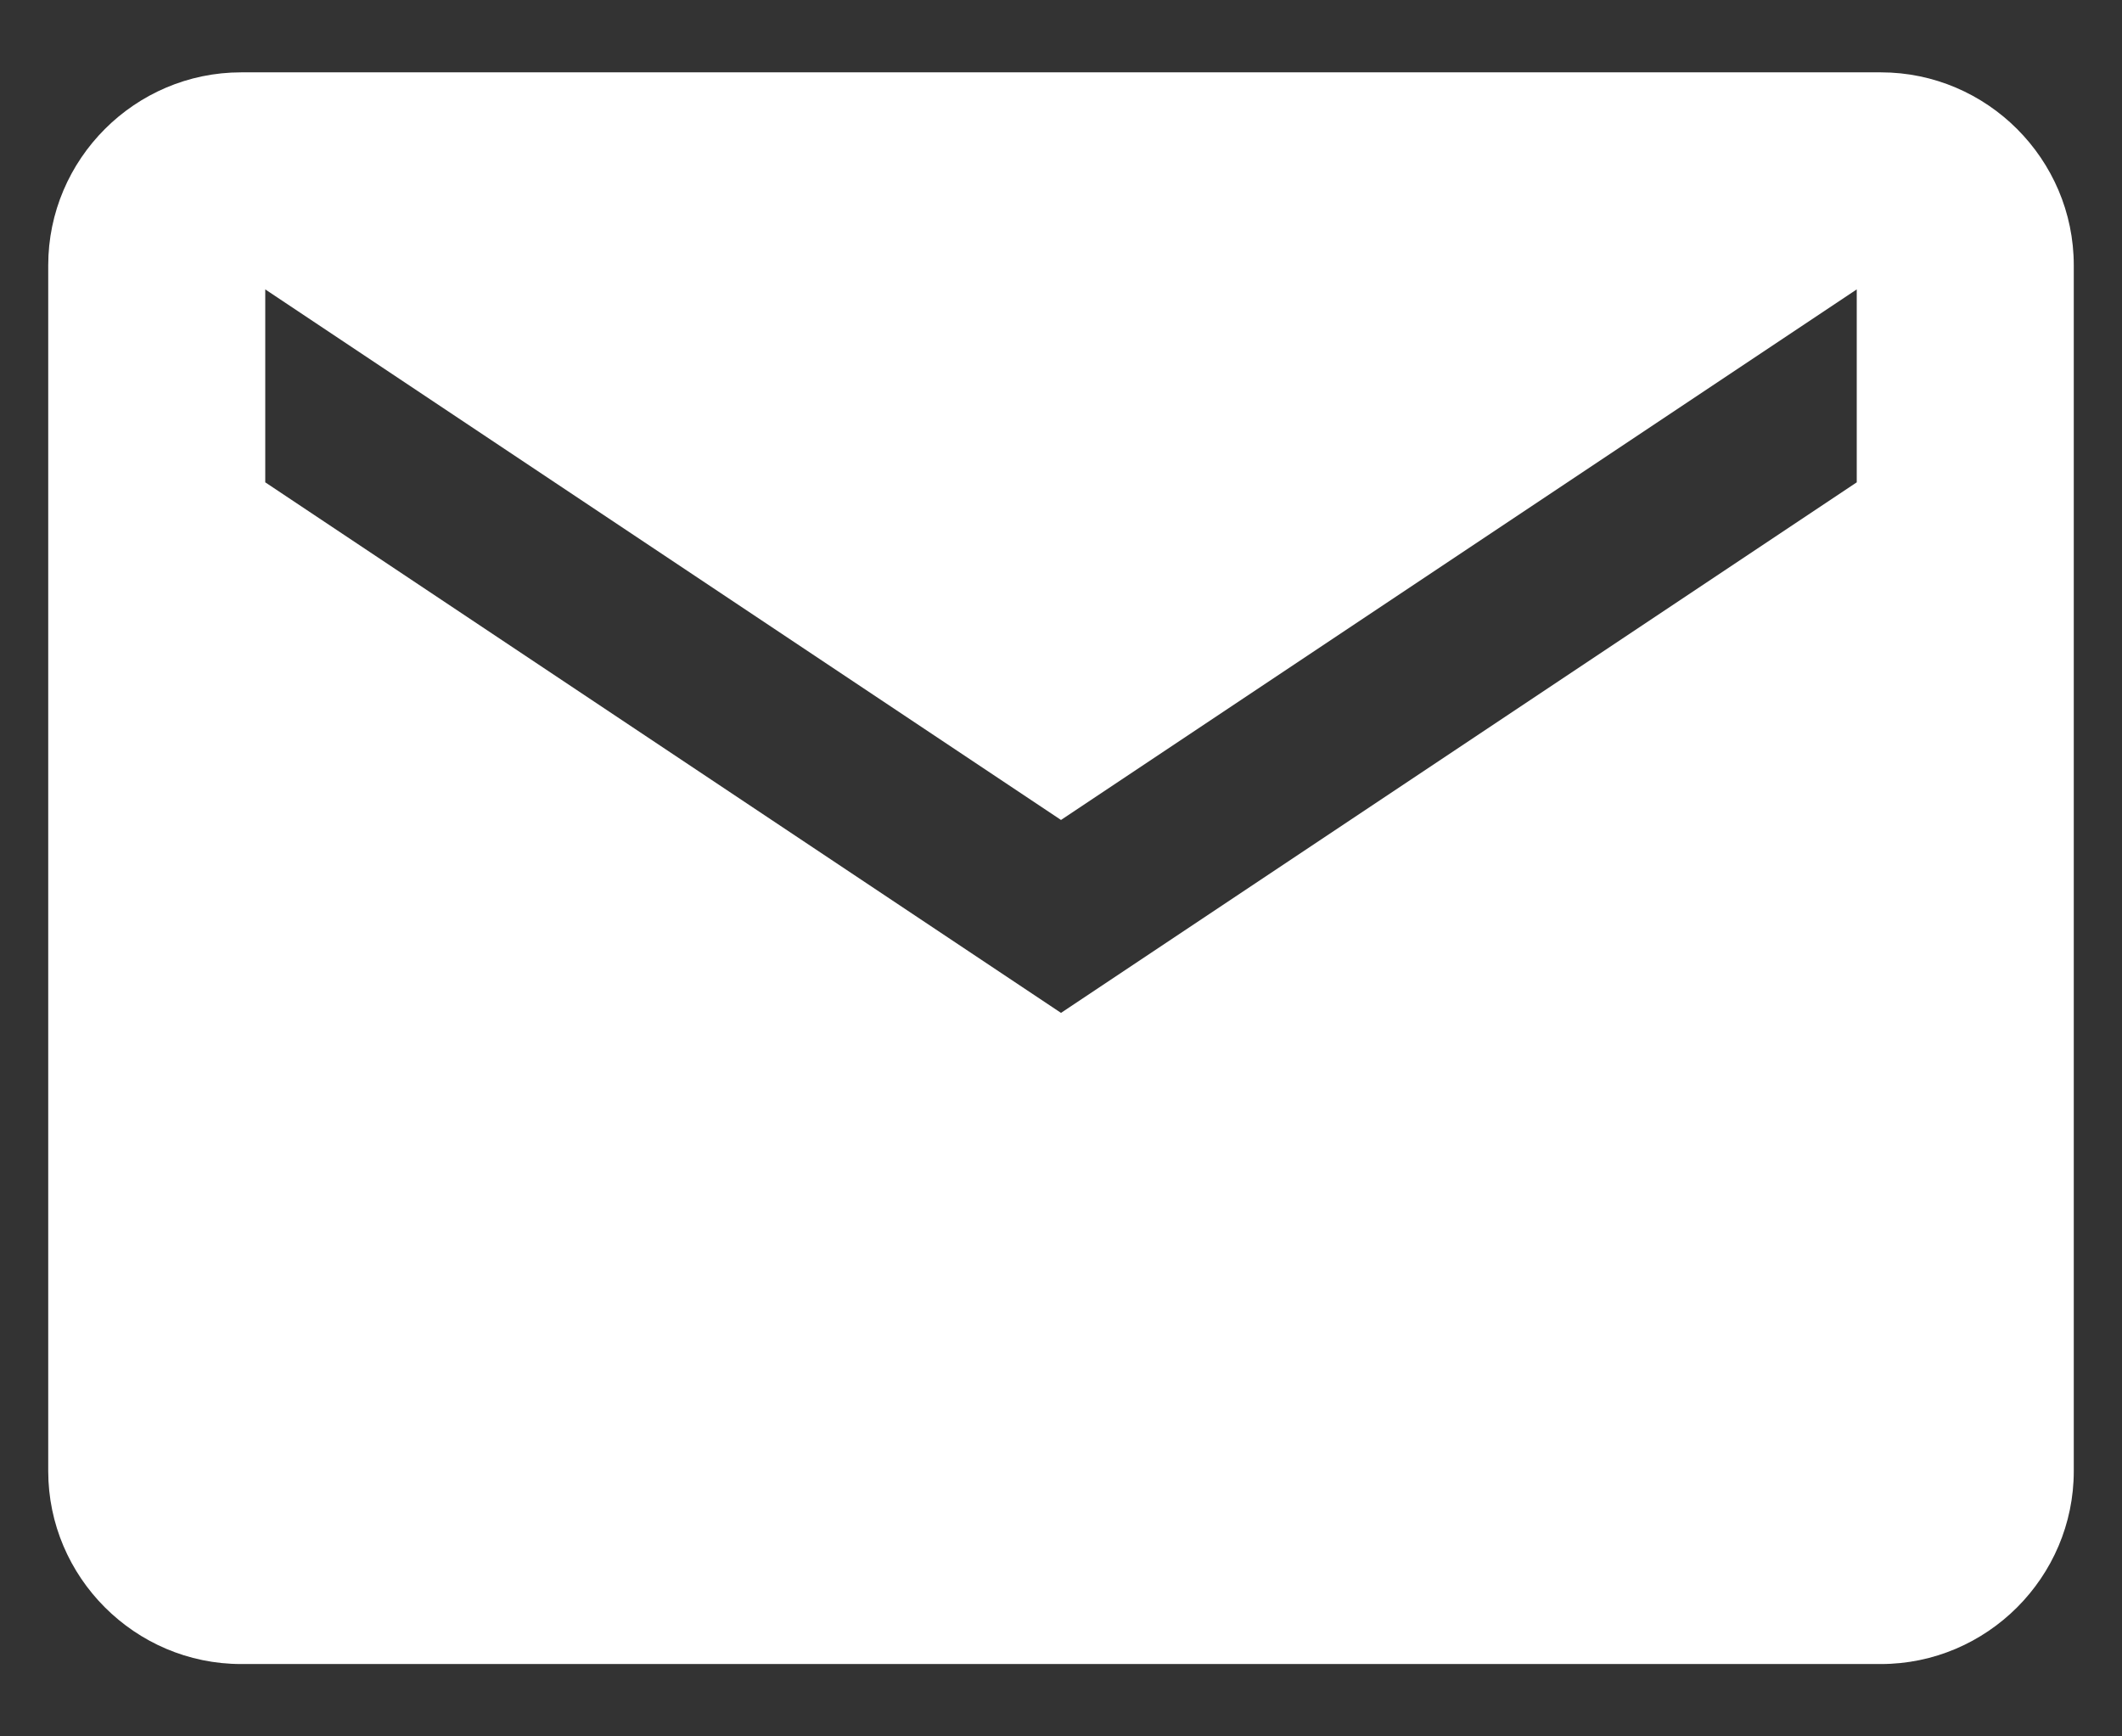 <svg width="22" height="18" viewBox="0 0 22 18" fill="none" xmlns="http://www.w3.org/2000/svg">
<rect x="0" y="0" width="22" height="18" fill="#333333" stroke="none"/>
<path d="M19.5 0.75H2.5C1.4 0.75 0.5 1.65 0.5 2.75V15.25C0.5 16.35 1.4 17.25 2.5 17.25H19.5C20.6 17.25 21.5 16.35 21.5 15.25V2.75C21.5 1.65 20.6 0.75 19.5 0.75ZM19.25 5L11 10.5L2.75 5V3L11 8.5L19.25 3V5Z" fill="white"/>
</svg>
